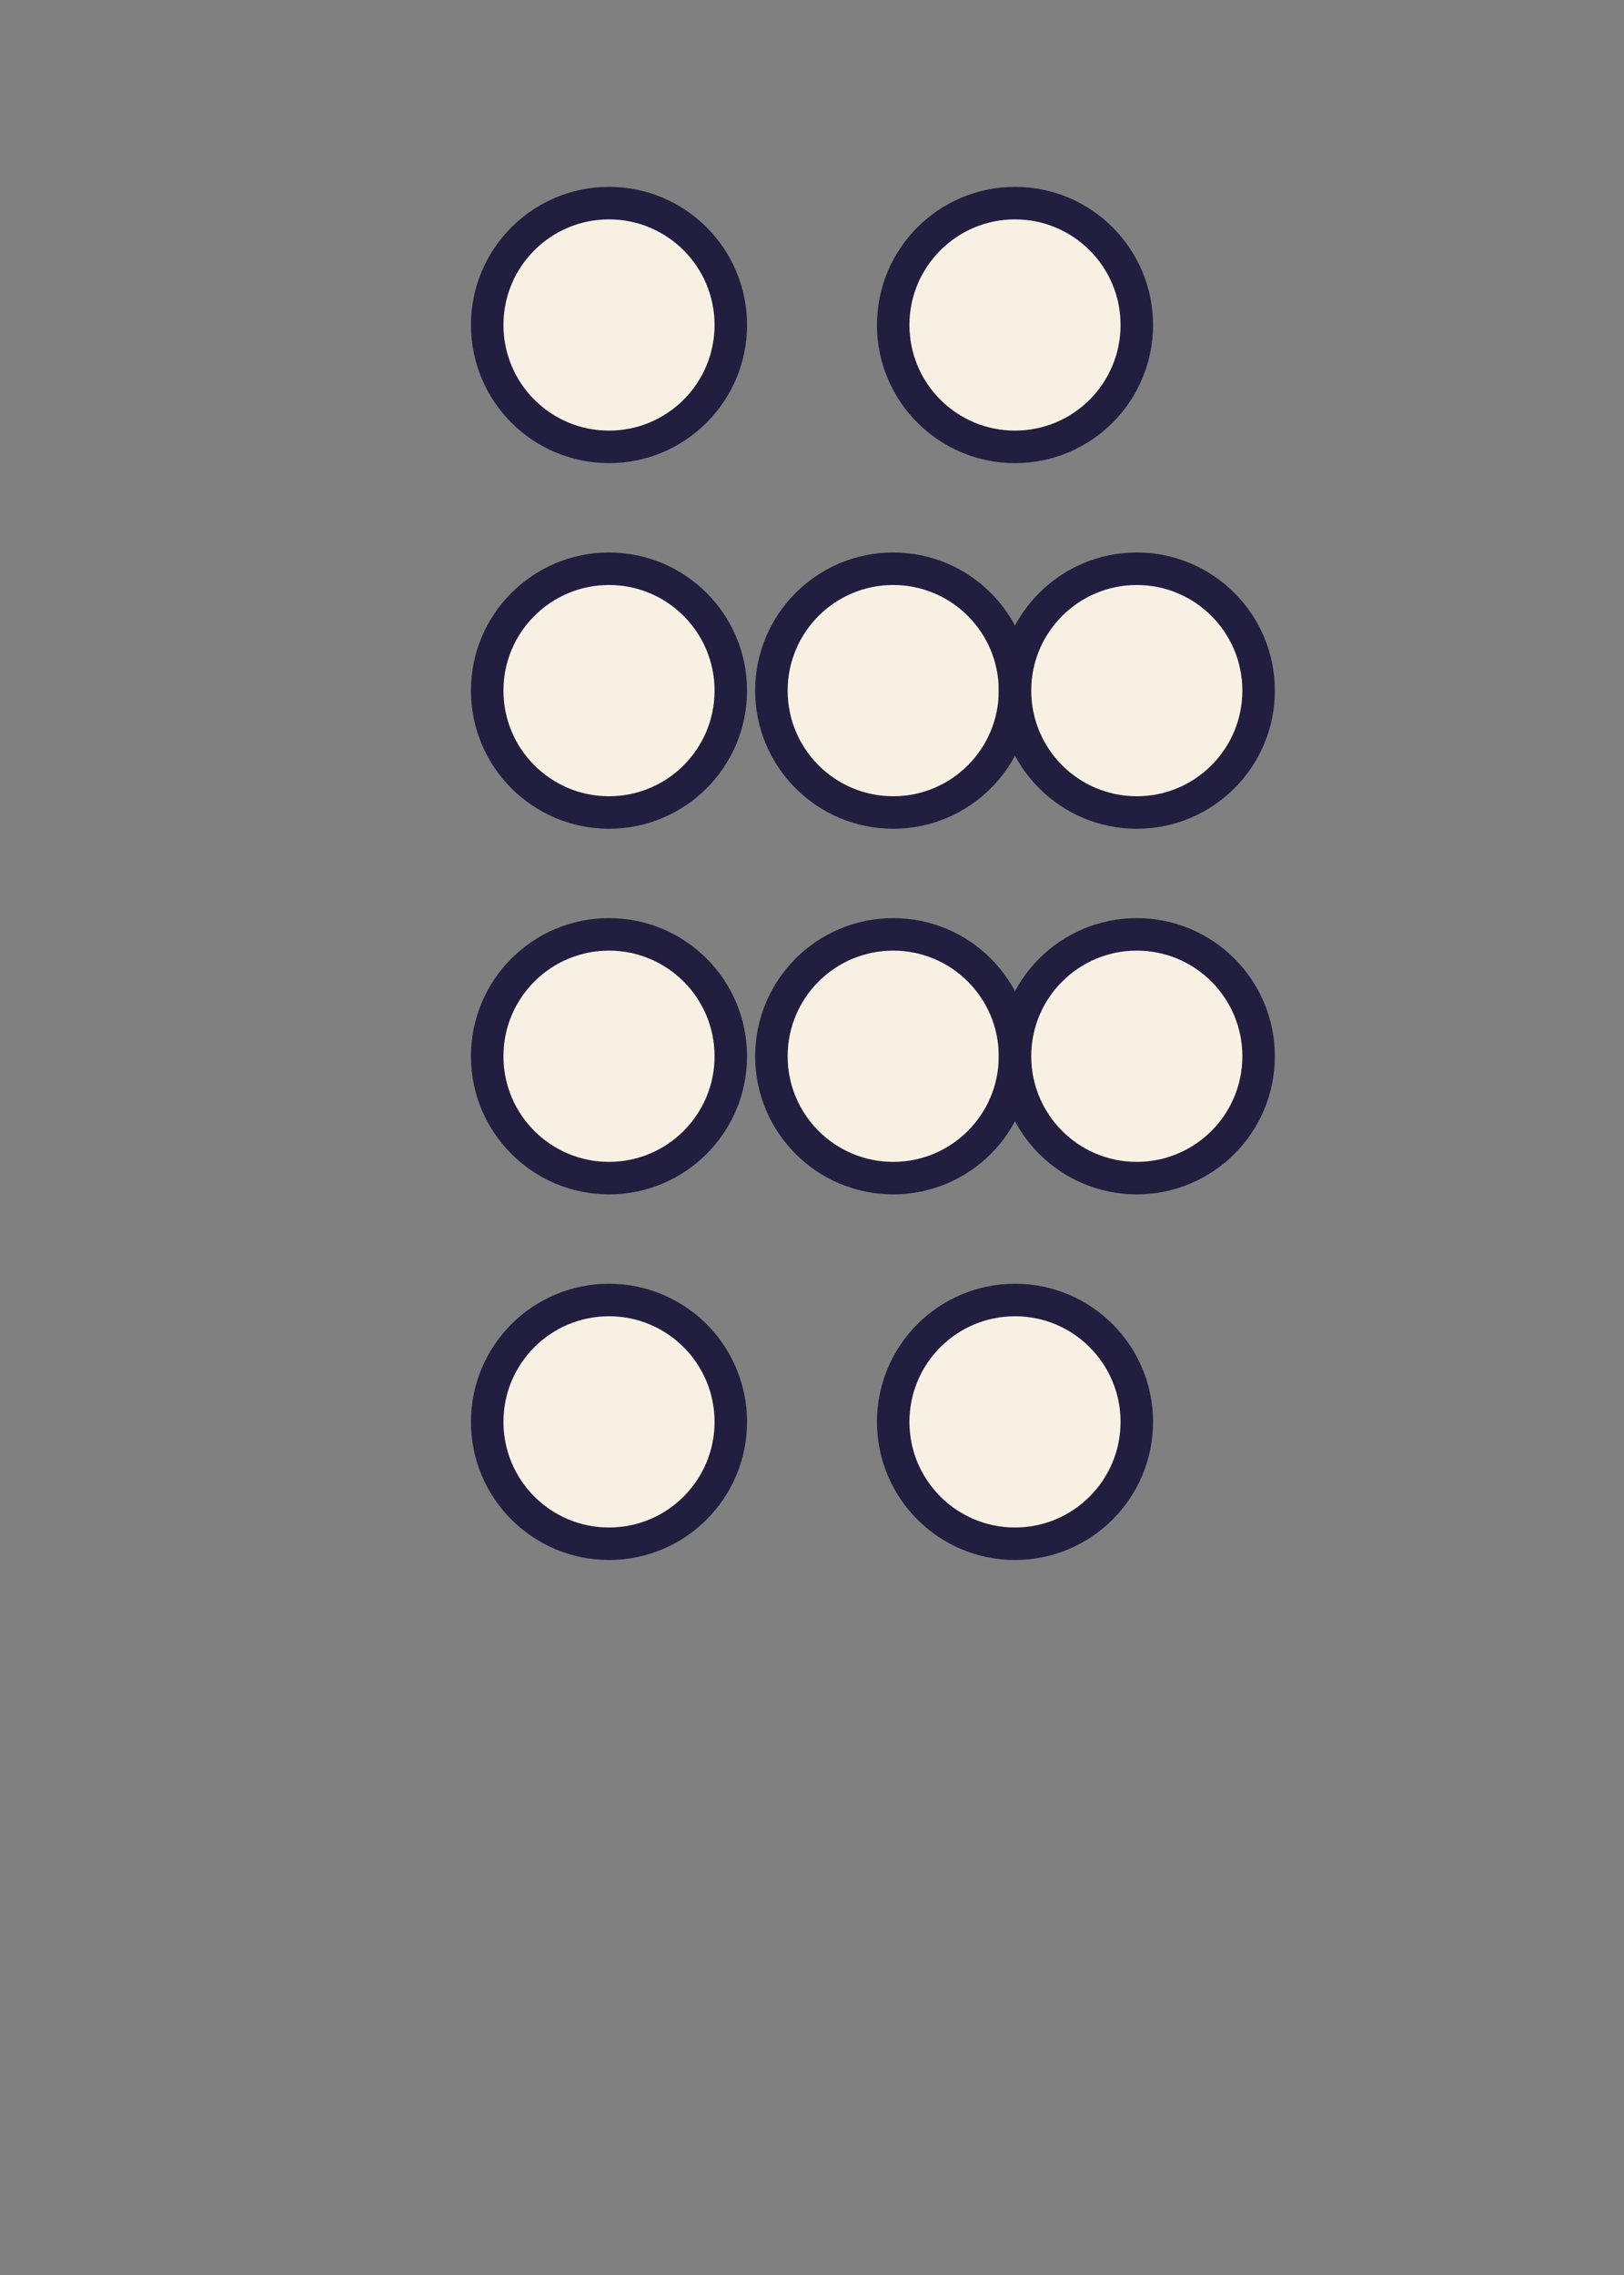 <svg width="200" height="280" viewBox="0 0 200 280" xmlns="http://www.w3.org/2000/svg">
  <rect x="0" y="0" width="200" height="280" fill="#808080" stroke="none"/>
  <rect width="200" height="280" fill="none" /><circle cx="75" cy="40" r="15" fill="#f8f0e3" stroke="#211e3f" stroke-width="4" /><circle cx="125" cy="40" r="15" fill="#f8f0e3" stroke="#211e3f" stroke-width="4" /><circle cx="75" cy="85" r="15" fill="#f8f0e3" stroke="#211e3f" stroke-width="4" /><circle cx="110" cy="85" r="15" fill="#f8f0e3" stroke="#211e3f" stroke-width="4" /><circle cx="140" cy="85" r="15" fill="#f8f0e3" stroke="#211e3f" stroke-width="4" /><circle cx="75" cy="130" r="15" fill="#f8f0e3" stroke="#211e3f" stroke-width="4" /><circle cx="110" cy="130" r="15" fill="#f8f0e3" stroke="#211e3f" stroke-width="4" /><circle cx="140" cy="130" r="15" fill="#f8f0e3" stroke="#211e3f" stroke-width="4" /><circle cx="75" cy="175" r="15" fill="#f8f0e3" stroke="#211e3f" stroke-width="4" /><circle cx="125" cy="175" r="15" fill="#f8f0e3" stroke="#211e3f" stroke-width="4" /></svg>